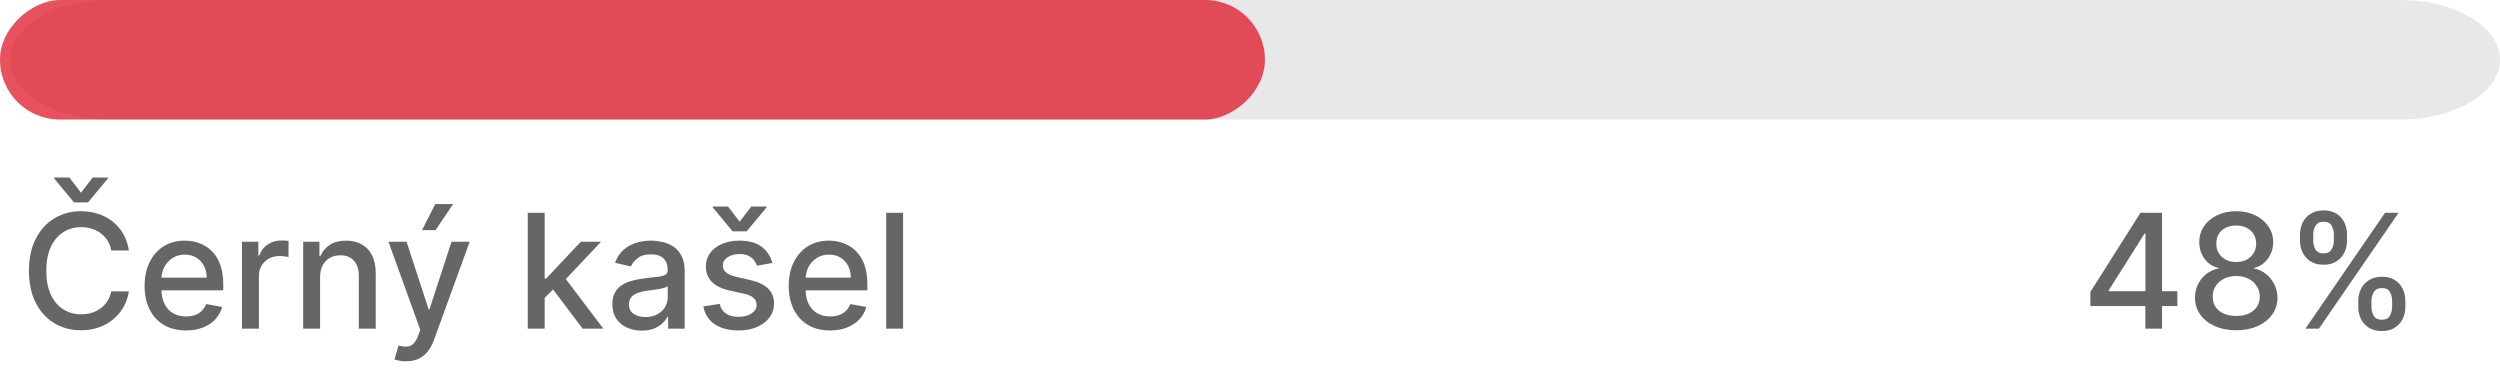 <svg width="251" height="37" viewBox="0 0 251 37" fill="none" xmlns="http://www.w3.org/2000/svg">
<path d="M209.875 30.727V29.307L214.903 21.364H216.023V23.454H215.312L211.716 29.148V29.239H218.608V30.727H209.875ZM215.392 33V30.296L215.403 29.648V21.364H217.068V33H215.392ZM224.52 33.159C223.705 33.159 222.986 33.019 222.361 32.739C221.74 32.458 221.253 32.072 220.901 31.579C220.548 31.087 220.374 30.526 220.378 29.898C220.374 29.405 220.474 28.953 220.679 28.54C220.887 28.123 221.17 27.776 221.526 27.5C221.882 27.22 222.279 27.042 222.719 26.966V26.898C222.139 26.758 221.675 26.447 221.327 25.966C220.978 25.485 220.806 24.932 220.81 24.307C220.806 23.712 220.963 23.182 221.281 22.716C221.603 22.246 222.045 21.877 222.605 21.608C223.166 21.339 223.804 21.204 224.52 21.204C225.228 21.204 225.861 21.341 226.418 21.614C226.978 21.883 227.42 22.252 227.741 22.722C228.063 23.188 228.226 23.716 228.23 24.307C228.226 24.932 228.048 25.485 227.696 25.966C227.344 26.447 226.885 26.758 226.321 26.898V26.966C226.757 27.042 227.149 27.22 227.497 27.5C227.849 27.776 228.13 28.123 228.338 28.54C228.55 28.953 228.658 29.405 228.662 29.898C228.658 30.526 228.48 31.087 228.128 31.579C227.776 32.072 227.287 32.458 226.662 32.739C226.041 33.019 225.327 33.159 224.52 33.159ZM224.52 31.722C225.001 31.722 225.418 31.642 225.77 31.483C226.122 31.32 226.395 31.095 226.588 30.807C226.781 30.515 226.88 30.174 226.884 29.784C226.88 29.379 226.774 29.021 226.565 28.71C226.361 28.4 226.082 28.155 225.73 27.977C225.378 27.799 224.974 27.71 224.52 27.71C224.062 27.71 223.654 27.799 223.298 27.977C222.942 28.155 222.662 28.4 222.457 28.71C222.253 29.021 222.152 29.379 222.156 29.784C222.152 30.174 222.245 30.515 222.435 30.807C222.628 31.095 222.902 31.32 223.259 31.483C223.615 31.642 224.035 31.722 224.52 31.722ZM224.52 26.307C224.906 26.307 225.249 26.229 225.548 26.074C225.848 25.919 226.082 25.703 226.253 25.426C226.427 25.15 226.516 24.826 226.52 24.454C226.516 24.091 226.429 23.773 226.259 23.5C226.092 23.227 225.859 23.017 225.56 22.869C225.26 22.718 224.914 22.642 224.52 22.642C224.118 22.642 223.766 22.718 223.463 22.869C223.164 23.017 222.931 23.227 222.764 23.5C222.598 23.773 222.516 24.091 222.52 24.454C222.516 24.826 222.599 25.15 222.77 25.426C222.94 25.703 223.175 25.919 223.474 26.074C223.777 26.229 224.126 26.307 224.52 26.307ZM236.771 30.818V30.204C236.771 29.765 236.862 29.364 237.044 29C237.23 28.633 237.499 28.339 237.851 28.119C238.207 27.896 238.637 27.784 239.141 27.784C239.656 27.784 240.088 27.894 240.436 28.114C240.785 28.333 241.048 28.627 241.226 28.994C241.408 29.362 241.499 29.765 241.499 30.204V30.818C241.499 31.258 241.408 31.661 241.226 32.028C241.044 32.392 240.777 32.686 240.425 32.909C240.076 33.129 239.648 33.239 239.141 33.239C238.629 33.239 238.197 33.129 237.845 32.909C237.493 32.686 237.226 32.392 237.044 32.028C236.862 31.661 236.771 31.258 236.771 30.818ZM238.095 30.204V30.818C238.095 31.144 238.173 31.439 238.328 31.704C238.483 31.97 238.754 32.102 239.141 32.102C239.523 32.102 239.79 31.97 239.942 31.704C240.093 31.439 240.169 31.144 240.169 30.818V30.204C240.169 29.879 240.095 29.583 239.947 29.318C239.804 29.053 239.535 28.921 239.141 28.921C238.762 28.921 238.493 29.053 238.334 29.318C238.175 29.583 238.095 29.879 238.095 30.204ZM230.919 24.159V23.546C230.919 23.106 231.01 22.703 231.192 22.335C231.377 21.968 231.646 21.674 231.999 21.454C232.355 21.235 232.785 21.125 233.288 21.125C233.804 21.125 234.235 21.235 234.584 21.454C234.932 21.674 235.196 21.968 235.374 22.335C235.552 22.703 235.641 23.106 235.641 23.546V24.159C235.641 24.599 235.55 25.002 235.368 25.369C235.19 25.733 234.925 26.026 234.572 26.25C234.224 26.47 233.796 26.579 233.288 26.579C232.773 26.579 232.339 26.47 231.987 26.25C231.639 26.026 231.374 25.733 231.192 25.369C231.01 25.002 230.919 24.599 230.919 24.159ZM232.249 23.546V24.159C232.249 24.485 232.324 24.78 232.476 25.046C232.631 25.311 232.902 25.443 233.288 25.443C233.667 25.443 233.932 25.311 234.084 25.046C234.239 24.78 234.317 24.485 234.317 24.159V23.546C234.317 23.22 234.243 22.924 234.095 22.659C233.947 22.394 233.679 22.261 233.288 22.261C232.91 22.261 232.641 22.394 232.482 22.659C232.326 22.924 232.249 23.22 232.249 23.546ZM231.459 33L239.459 21.364H240.817L232.817 33H231.459Z" fill="#666666"/>
<path d="M12.943 25.148H11.171C11.102 24.769 10.975 24.436 10.79 24.148C10.604 23.86 10.377 23.616 10.108 23.415C9.839 23.214 9.538 23.062 9.205 22.96C8.875 22.858 8.525 22.807 8.153 22.807C7.483 22.807 6.883 22.975 6.352 23.312C5.826 23.65 5.409 24.144 5.102 24.796C4.799 25.447 4.648 26.242 4.648 27.182C4.648 28.129 4.799 28.928 5.102 29.579C5.409 30.231 5.828 30.724 6.358 31.057C6.888 31.39 7.485 31.557 8.148 31.557C8.515 31.557 8.864 31.508 9.193 31.409C9.527 31.307 9.828 31.157 10.097 30.96C10.366 30.763 10.593 30.523 10.778 30.239C10.968 29.951 11.098 29.621 11.171 29.25L12.943 29.256C12.848 29.828 12.665 30.354 12.392 30.835C12.123 31.312 11.777 31.725 11.352 32.074C10.932 32.419 10.451 32.686 9.909 32.875C9.367 33.064 8.777 33.159 8.136 33.159C7.129 33.159 6.231 32.92 5.443 32.443C4.655 31.962 4.034 31.275 3.58 30.381C3.129 29.487 2.903 28.421 2.903 27.182C2.903 25.939 3.131 24.873 3.585 23.983C4.04 23.089 4.661 22.403 5.449 21.926C6.237 21.445 7.133 21.204 8.136 21.204C8.754 21.204 9.33 21.294 9.864 21.472C10.402 21.646 10.884 21.903 11.312 22.244C11.741 22.581 12.095 22.994 12.375 23.483C12.655 23.968 12.845 24.523 12.943 25.148ZM6.966 17.824L8.136 19.347L9.301 17.824H10.841V17.909L8.841 20.318H7.426L5.432 17.909V17.824H6.966ZM18.669 33.176C17.809 33.176 17.069 32.992 16.447 32.625C15.83 32.254 15.353 31.733 15.016 31.062C14.682 30.388 14.516 29.599 14.516 28.693C14.516 27.799 14.682 27.011 15.016 26.329C15.353 25.648 15.822 25.116 16.425 24.733C17.031 24.35 17.739 24.159 18.55 24.159C19.042 24.159 19.519 24.241 19.982 24.403C20.444 24.566 20.858 24.822 21.226 25.171C21.593 25.519 21.883 25.972 22.095 26.528C22.307 27.081 22.413 27.754 22.413 28.546V29.148H15.476V27.875H20.749C20.749 27.428 20.658 27.032 20.476 26.688C20.294 26.339 20.038 26.064 19.709 25.864C19.383 25.663 19 25.562 18.561 25.562C18.084 25.562 17.667 25.68 17.311 25.915C16.959 26.146 16.686 26.449 16.493 26.824C16.303 27.195 16.209 27.599 16.209 28.034V29.028C16.209 29.612 16.311 30.108 16.516 30.517C16.724 30.926 17.014 31.239 17.385 31.454C17.756 31.667 18.19 31.773 18.686 31.773C19.008 31.773 19.302 31.727 19.567 31.636C19.832 31.542 20.061 31.401 20.254 31.216C20.447 31.03 20.595 30.801 20.697 30.528L22.305 30.818C22.177 31.292 21.945 31.706 21.612 32.062C21.283 32.415 20.868 32.689 20.368 32.886C19.872 33.08 19.305 33.176 18.669 33.176ZM24.298 33V24.273H25.94V25.659H26.031C26.19 25.189 26.471 24.82 26.872 24.551C27.277 24.278 27.736 24.142 28.247 24.142C28.353 24.142 28.478 24.146 28.622 24.153C28.77 24.161 28.885 24.171 28.969 24.182V25.807C28.901 25.788 28.779 25.767 28.605 25.744C28.431 25.718 28.257 25.704 28.082 25.704C27.681 25.704 27.323 25.79 27.009 25.96C26.698 26.127 26.452 26.36 26.27 26.659C26.088 26.954 25.997 27.292 25.997 27.671V33H24.298ZM32.138 27.818V33H30.439V24.273H32.07V25.693H32.178C32.378 25.231 32.693 24.86 33.121 24.579C33.553 24.299 34.096 24.159 34.751 24.159C35.346 24.159 35.867 24.284 36.314 24.534C36.761 24.78 37.108 25.148 37.354 25.636C37.6 26.125 37.723 26.729 37.723 27.449V33H36.024V27.653C36.024 27.021 35.859 26.526 35.53 26.171C35.2 25.811 34.748 25.631 34.172 25.631C33.778 25.631 33.428 25.716 33.121 25.886C32.818 26.057 32.577 26.307 32.399 26.636C32.225 26.962 32.138 27.356 32.138 27.818ZM40.763 36.273C40.509 36.273 40.278 36.252 40.07 36.21C39.861 36.172 39.706 36.131 39.604 36.085L40.013 34.693C40.323 34.776 40.6 34.812 40.842 34.801C41.085 34.79 41.299 34.699 41.484 34.528C41.674 34.358 41.84 34.08 41.984 33.693L42.195 33.114L39.001 24.273H40.82L43.03 31.046H43.121L45.331 24.273H47.155L43.558 34.165C43.392 34.619 43.179 35.004 42.922 35.318C42.664 35.636 42.358 35.875 42.001 36.034C41.645 36.193 41.233 36.273 40.763 36.273ZM42.371 23.108L43.7 20.489H45.49L43.729 23.108H42.371ZM54.548 30.04L54.537 27.966H54.832L58.31 24.273H60.344L56.378 28.477H56.111L54.548 30.04ZM52.986 33V21.364H54.685V33H52.986ZM58.497 33L55.372 28.852L56.543 27.665L60.582 33H58.497ZM64.432 33.193C63.879 33.193 63.379 33.091 62.932 32.886C62.485 32.678 62.131 32.377 61.869 31.983C61.612 31.589 61.483 31.106 61.483 30.534C61.483 30.042 61.578 29.636 61.767 29.318C61.956 29 62.212 28.748 62.534 28.562C62.856 28.377 63.216 28.237 63.614 28.142C64.011 28.047 64.417 27.975 64.829 27.926C65.352 27.866 65.776 27.816 66.102 27.778C66.428 27.737 66.665 27.671 66.812 27.579C66.96 27.489 67.034 27.341 67.034 27.136V27.097C67.034 26.6 66.894 26.216 66.614 25.943C66.337 25.671 65.924 25.534 65.375 25.534C64.803 25.534 64.352 25.661 64.023 25.915C63.697 26.165 63.472 26.443 63.347 26.75L61.75 26.386C61.939 25.856 62.216 25.428 62.58 25.102C62.947 24.773 63.369 24.534 63.847 24.386C64.324 24.235 64.826 24.159 65.352 24.159C65.701 24.159 66.07 24.201 66.46 24.284C66.854 24.364 67.222 24.511 67.562 24.727C67.907 24.943 68.189 25.252 68.409 25.653C68.629 26.051 68.739 26.568 68.739 27.204V33H67.079V31.807H67.011C66.901 32.026 66.737 32.242 66.517 32.455C66.297 32.667 66.015 32.843 65.671 32.983C65.326 33.123 64.913 33.193 64.432 33.193ZM64.801 31.829C65.271 31.829 65.672 31.737 66.006 31.551C66.343 31.366 66.599 31.123 66.773 30.824C66.951 30.521 67.04 30.197 67.04 29.852V28.727C66.979 28.788 66.862 28.845 66.688 28.898C66.517 28.947 66.322 28.991 66.102 29.028C65.883 29.062 65.669 29.095 65.46 29.125C65.252 29.151 65.078 29.174 64.938 29.193C64.608 29.235 64.307 29.305 64.034 29.403C63.765 29.502 63.549 29.644 63.386 29.829C63.227 30.011 63.148 30.254 63.148 30.557C63.148 30.977 63.303 31.296 63.614 31.511C63.924 31.724 64.32 31.829 64.801 31.829ZM77.541 26.403L76.001 26.676C75.937 26.479 75.835 26.292 75.695 26.114C75.558 25.936 75.373 25.79 75.138 25.676C74.903 25.562 74.609 25.506 74.257 25.506C73.776 25.506 73.374 25.614 73.053 25.829C72.731 26.042 72.57 26.316 72.57 26.653C72.57 26.945 72.678 27.18 72.894 27.358C73.109 27.536 73.458 27.682 73.939 27.796L75.325 28.114C76.128 28.299 76.727 28.585 77.121 28.972C77.515 29.358 77.712 29.86 77.712 30.477C77.712 31 77.56 31.466 77.257 31.875C76.958 32.28 76.539 32.599 76.001 32.83C75.467 33.061 74.848 33.176 74.144 33.176C73.166 33.176 72.369 32.968 71.751 32.551C71.134 32.131 70.755 31.534 70.615 30.761L72.257 30.511C72.359 30.939 72.57 31.263 72.888 31.483C73.206 31.699 73.621 31.807 74.132 31.807C74.689 31.807 75.134 31.691 75.467 31.46C75.801 31.225 75.967 30.939 75.967 30.602C75.967 30.329 75.865 30.1 75.66 29.915C75.46 29.729 75.151 29.589 74.734 29.494L73.257 29.171C72.443 28.985 71.84 28.689 71.45 28.284C71.064 27.879 70.871 27.366 70.871 26.744C70.871 26.229 71.015 25.778 71.303 25.392C71.59 25.006 71.988 24.704 72.496 24.489C73.003 24.269 73.585 24.159 74.24 24.159C75.183 24.159 75.926 24.364 76.467 24.773C77.009 25.178 77.367 25.722 77.541 26.403ZM73.092 20.733L74.263 22.256L75.428 20.733H76.967V20.818L74.967 23.227H73.553L71.558 20.818V20.733H73.092ZM83.341 33.176C82.481 33.176 81.74 32.992 81.119 32.625C80.502 32.254 80.025 31.733 79.688 31.062C79.354 30.388 79.188 29.599 79.188 28.693C79.188 27.799 79.354 27.011 79.688 26.329C80.025 25.648 80.494 25.116 81.097 24.733C81.703 24.35 82.411 24.159 83.222 24.159C83.714 24.159 84.191 24.241 84.653 24.403C85.115 24.566 85.53 24.822 85.898 25.171C86.265 25.519 86.555 25.972 86.767 26.528C86.979 27.081 87.085 27.754 87.085 28.546V29.148H80.148V27.875H85.421C85.421 27.428 85.329 27.032 85.148 26.688C84.966 26.339 84.71 26.064 84.381 25.864C84.055 25.663 83.672 25.562 83.233 25.562C82.756 25.562 82.339 25.68 81.983 25.915C81.631 26.146 81.358 26.449 81.165 26.824C80.975 27.195 80.881 27.599 80.881 28.034V29.028C80.881 29.612 80.983 30.108 81.188 30.517C81.396 30.926 81.686 31.239 82.057 31.454C82.428 31.667 82.862 31.773 83.358 31.773C83.68 31.773 83.974 31.727 84.239 31.636C84.504 31.542 84.733 31.401 84.926 31.216C85.119 31.03 85.267 30.801 85.369 30.528L86.977 30.818C86.849 31.292 86.617 31.706 86.284 32.062C85.954 32.415 85.54 32.689 85.04 32.886C84.544 33.08 83.977 33.176 83.341 33.176ZM90.669 21.364V33H88.97V21.364H90.669Z" fill="#666666"/>
<path d="M11 12C5.477 12 1 9.314 1 6C1 2.686 5.477 0 11 0L241 0C246.523 0 251 2.686 251 6C251 9.314 246.523 12 241 12L11 12Z" fill="#E8E8E8"/>
<rect y="12" width="12" height="127" rx="6" transform="rotate(-90 0 12)" fill="#DE091C" fill-opacity="0.7"/>
</svg>
